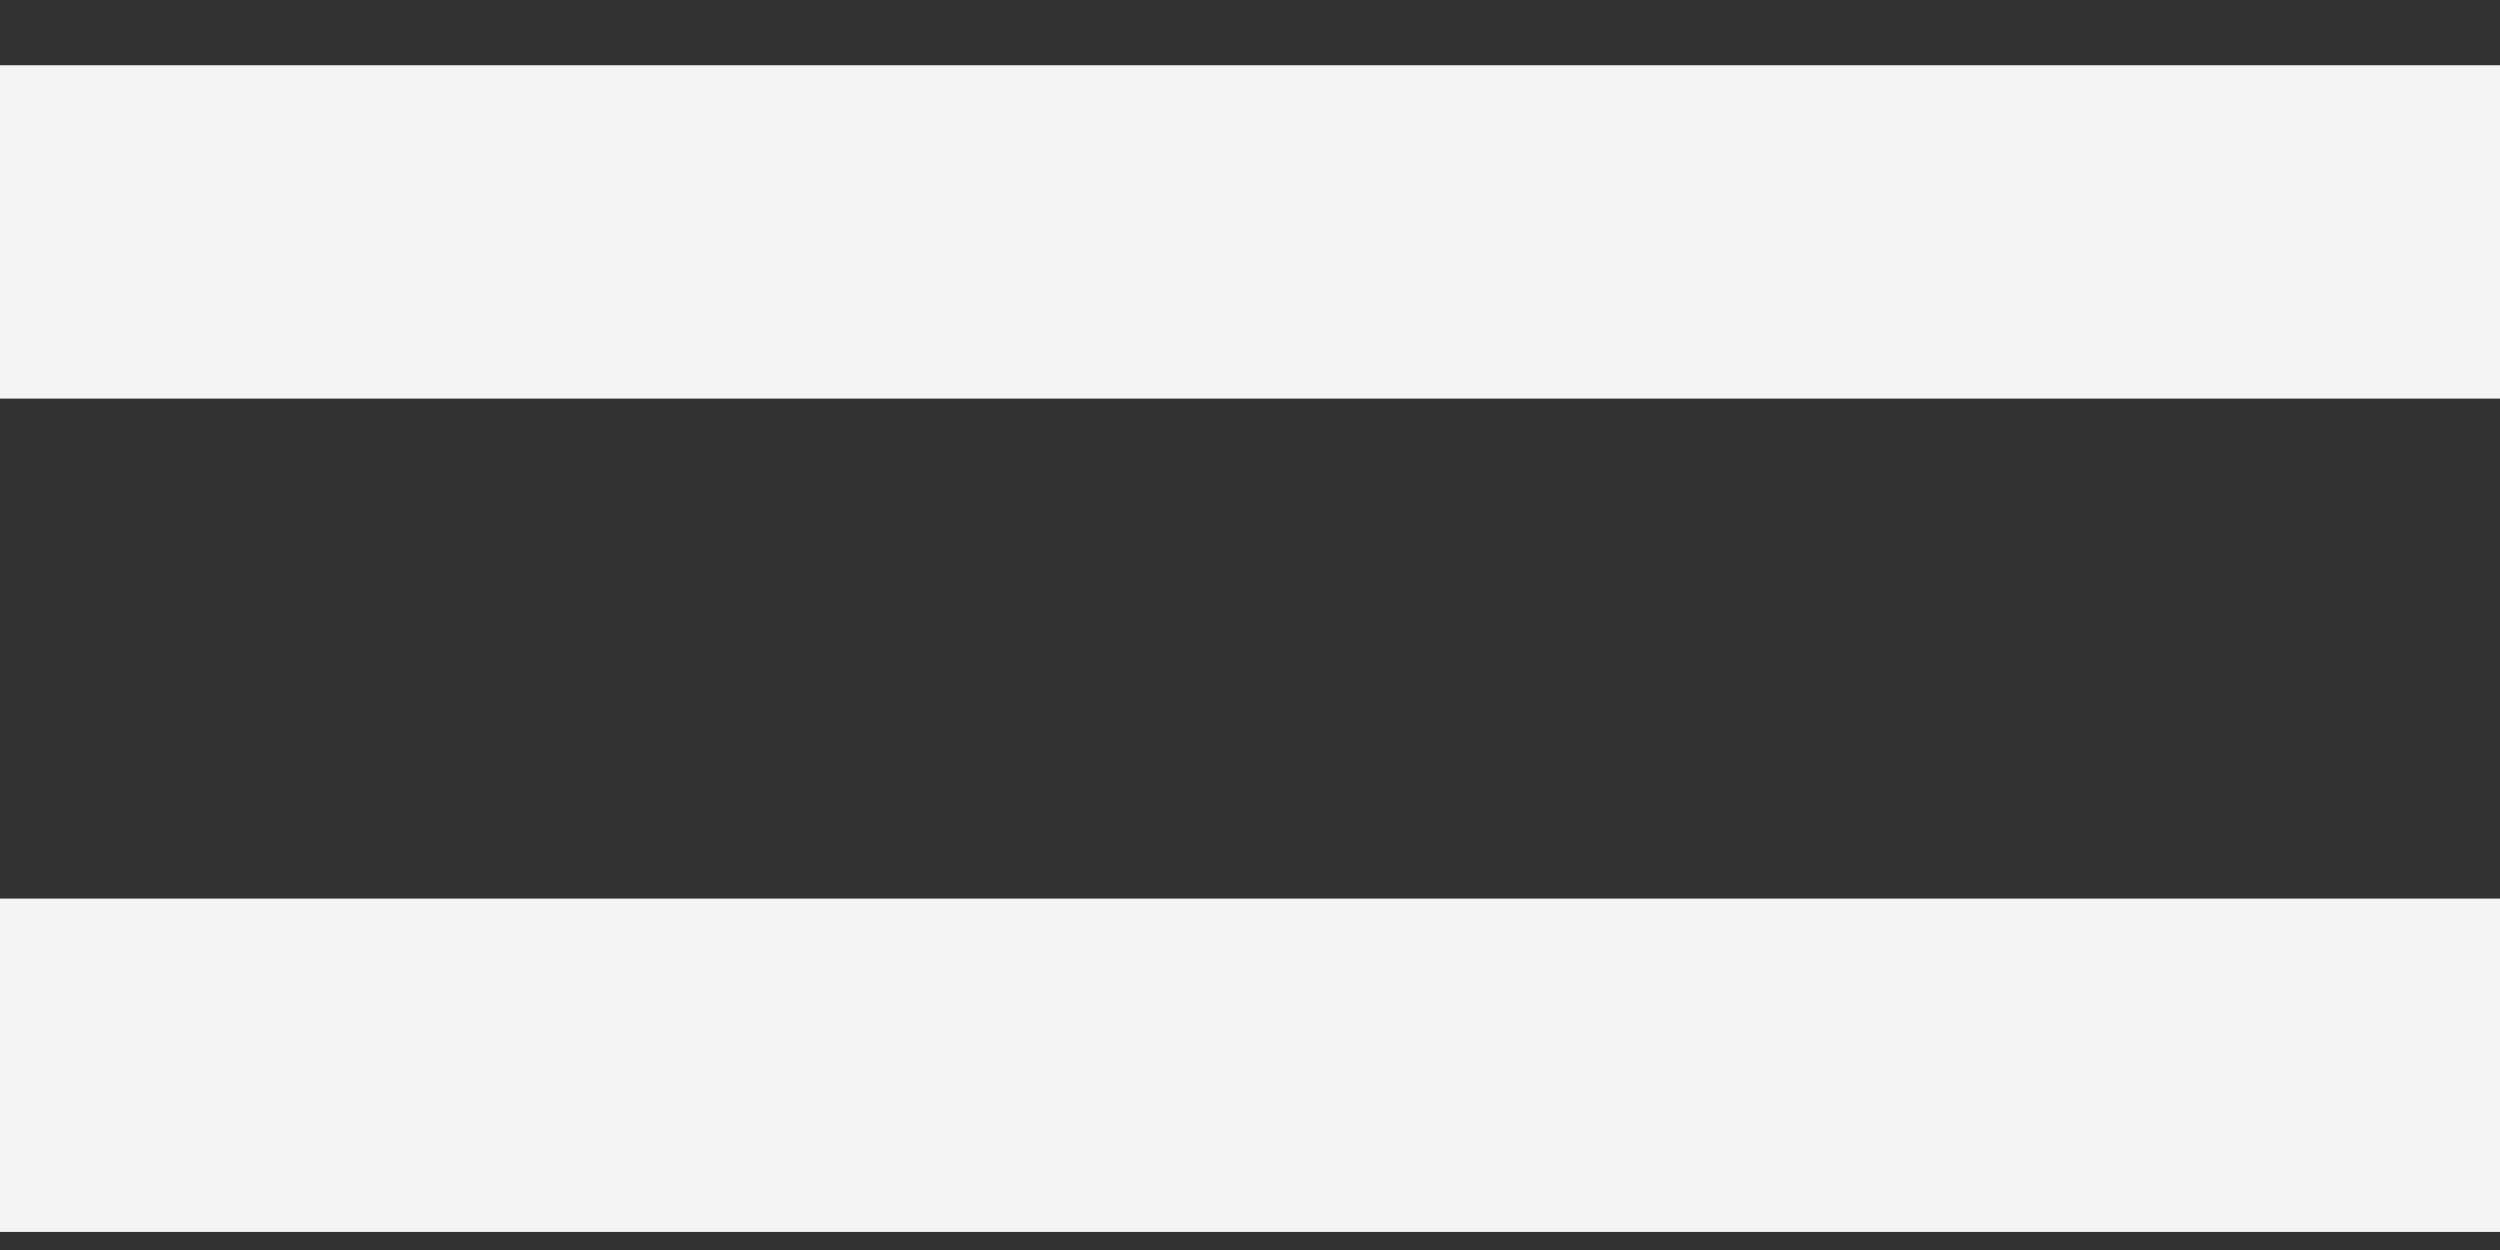 <svg width="30" height="15" viewBox="0 0 30 15" fill="none" xmlns="http://www.w3.org/2000/svg">
<rect x="0" y="0" width="30" height="15" fill="#333333" stroke="none"/>
<rect y="0.783" width="30" height="4" fill="#F4F4F4"/>
<rect y="10.783" width="30" height="4" fill="#F4F4F4"/>
</svg>
